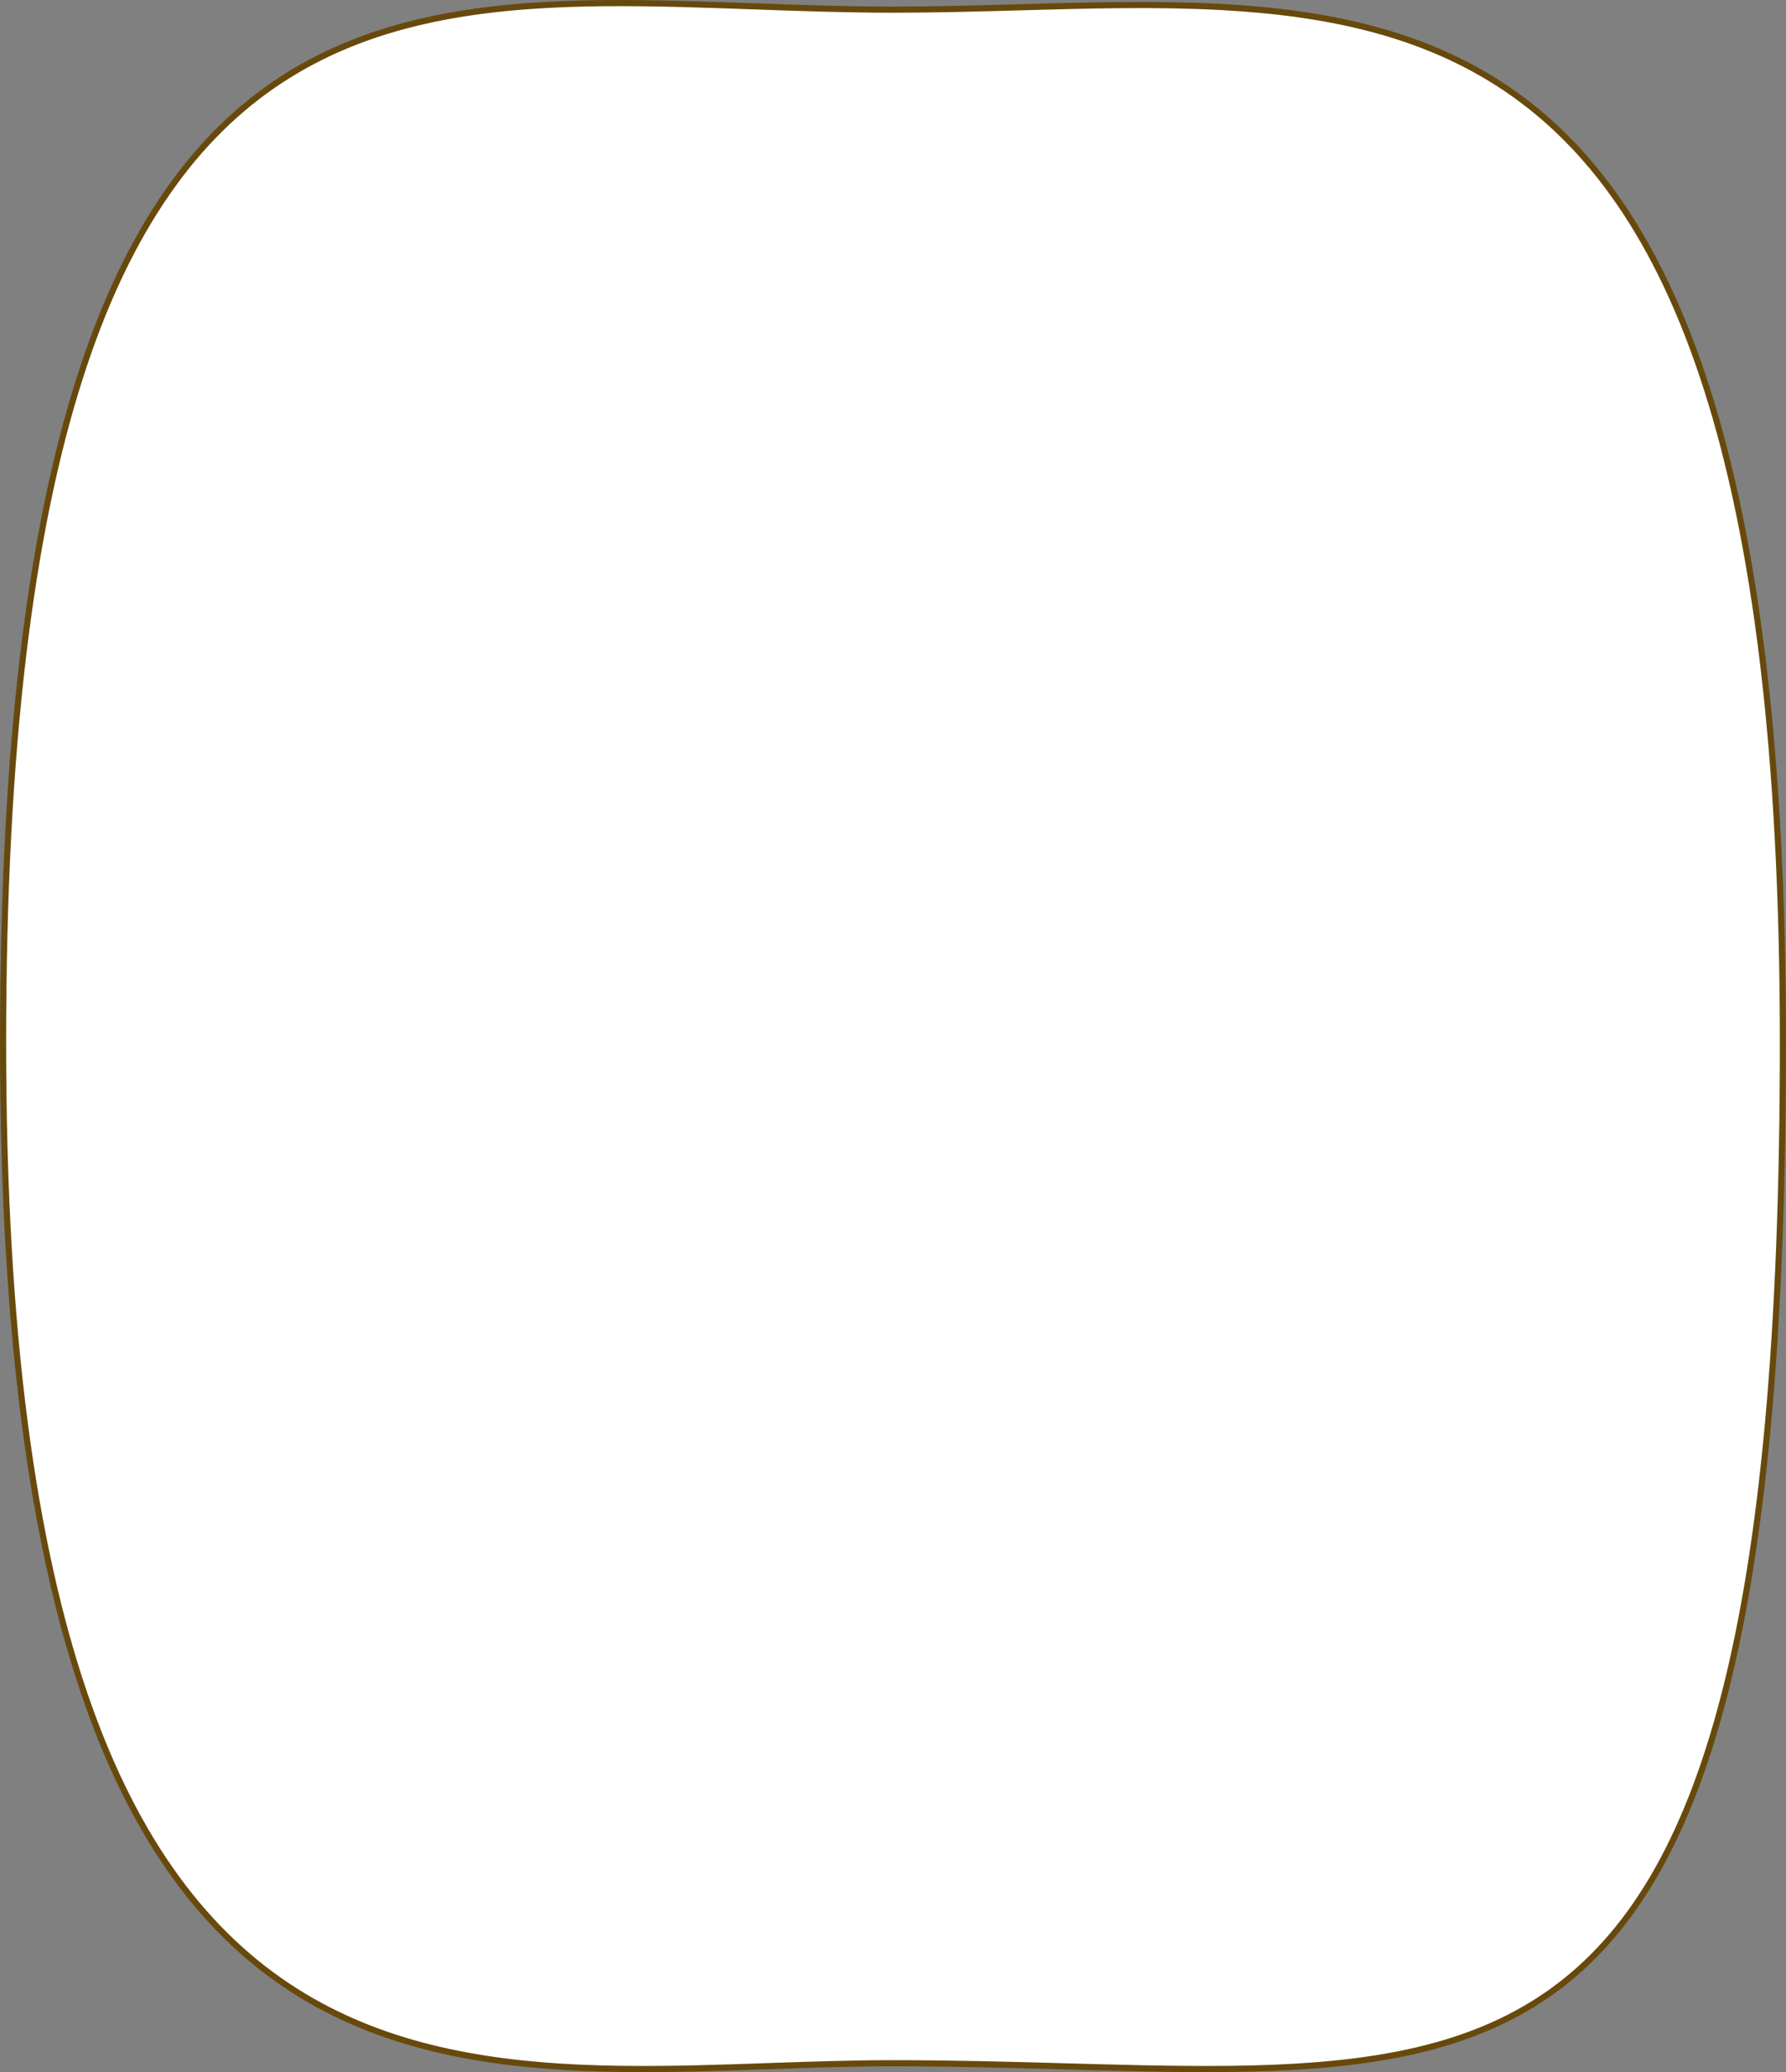 <svg width="581" height="674" viewBox="0 0 581 674" fill="none" xmlns="http://www.w3.org/2000/svg">
<rect x="0" y="0" width="581" height="674" fill="#808080" stroke="none"/>
<path d="M580 339.095C580 434.18 573.528 502.452 560.93 551.385C548.334 600.308 529.641 629.801 505.267 647.465C480.878 665.139 450.647 671.085 414.716 672.579C396.755 673.326 377.405 672.96 356.682 672.405C353.341 672.316 349.963 672.222 346.551 672.126C328.809 671.631 310.113 671.109 290.5 671.109C277.213 671.109 263.689 671.579 250.131 672.05C246.643 672.171 243.153 672.292 239.664 672.405C222.6 672.96 205.55 673.325 188.845 672.579C155.433 671.086 123.494 665.144 95.736 647.431C40.267 612.037 1 529.283 1 339.095C1 145.47 37.141 61.746 91.037 26.228C118.001 8.458 149.536 2.661 183.54 1.329C200.54 0.664 218.13 1.115 236.055 1.734C239.016 1.836 241.985 1.943 244.963 2.05C260.003 2.592 275.244 3.14 290.5 3.14C304.286 3.14 318.02 2.755 331.604 2.374C354.11 1.742 376.205 1.123 397.445 2.286C431.444 4.148 462.984 10.579 489.954 28.774C543.864 65.145 580 148.884 580 339.095Z" fill="white" stroke="#68490C" stroke-width="2"/>
</svg>
